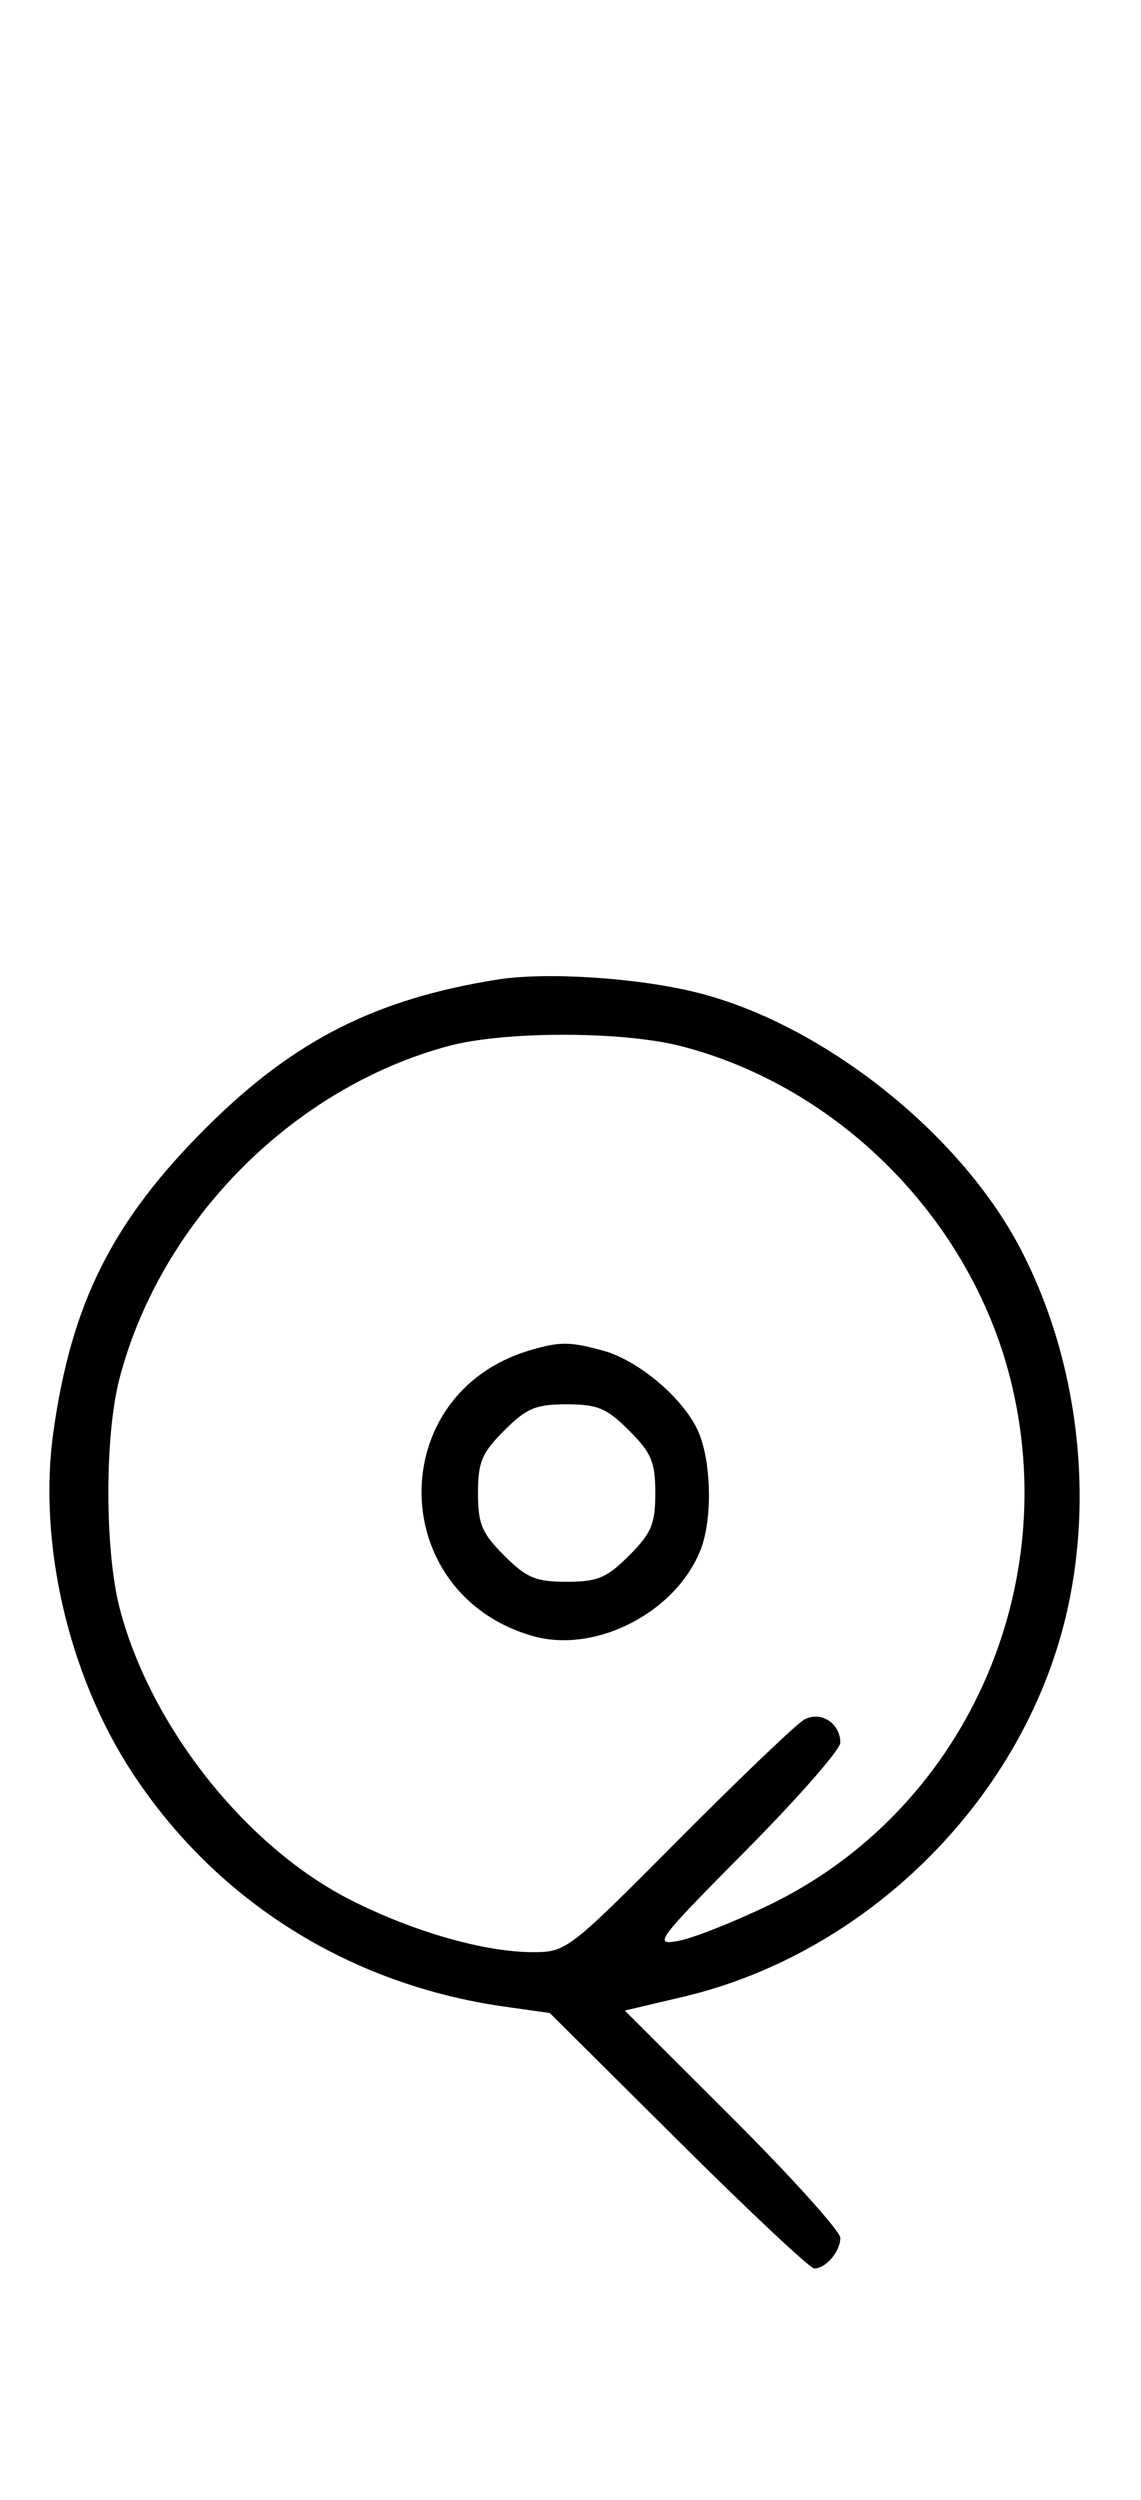 <svg xmlns="http://www.w3.org/2000/svg" width="148" height="324" viewBox="0 0 148 324" version="1.1">
	<path d="M 64.500 126.955 C 48.723 129.475, 38.148 134.827, 26.916 145.978 C 14.616 158.188, 9.256 168.822, 6.914 185.661 C 4.927 199.950, 8.868 217.018, 17.055 229.585 C 27.944 246.298, 45.236 257.195, 65.409 260.055 L 71.318 260.893 87.976 277.447 C 97.137 286.551, 105.076 294, 105.617 294 C 107.114 294, 109 291.791, 109 290.037 C 109 289.177, 102.710 282.196, 95.023 274.523 L 81.047 260.573 88.622 258.786 C 112.186 253.226, 132.043 233.790, 138.014 210.444 C 142.092 194.501, 139.936 176.203, 132.264 161.652 C 124.401 146.736, 106.682 132.739, 90.500 128.660 C 82.790 126.717, 70.880 125.936, 64.500 126.955 M 58.159 135.569 C 37.914 141.015, 20.798 158.320, 15.487 178.711 C 13.563 186.100, 13.583 200.980, 15.528 208.448 C 19.520 223.771, 31.956 239.429, 45.587 246.292 C 53.751 250.403, 62.876 253, 69.157 253 C 73.452 253, 73.770 252.755, 88.013 238.435 C 95.981 230.424, 103.316 223.418, 104.314 222.865 C 106.444 221.686, 109 223.319, 109 225.858 C 109 226.745, 103.487 233.032, 96.750 239.829 C 85.148 251.533, 84.685 252.152, 88 251.539 C 89.925 251.182, 95.263 249.068, 99.863 246.841 C 124.944 234.696, 138.029 205.984, 131.003 178.511 C 125.729 157.892, 108.810 140.862, 88.356 135.585 C 80.745 133.622, 65.427 133.613, 58.159 135.569 M 68.648 175.027 C 49.790 180.679, 50.102 206.580, 69.094 212.027 C 77.283 214.376, 87.834 208.897, 90.936 200.685 C 92.406 196.795, 92.268 189.576, 90.649 185.702 C 88.863 181.428, 82.978 176.365, 78.277 175.060 C 73.928 173.852, 72.582 173.848, 68.648 175.027 M 65.400 185.400 C 62.498 188.302, 62 189.488, 62 193.500 C 62 197.512, 62.498 198.698, 65.400 201.600 C 68.302 204.502, 69.488 205, 73.500 205 C 77.512 205, 78.698 204.502, 81.600 201.600 C 84.502 198.698, 85 197.512, 85 193.500 C 85 189.488, 84.502 188.302, 81.600 185.400 C 78.698 182.498, 77.512 182, 73.500 182 C 69.488 182, 68.302 182.498, 65.400 185.400 " stroke="none" fill="black" fill-rule="evenodd"/>
</svg>